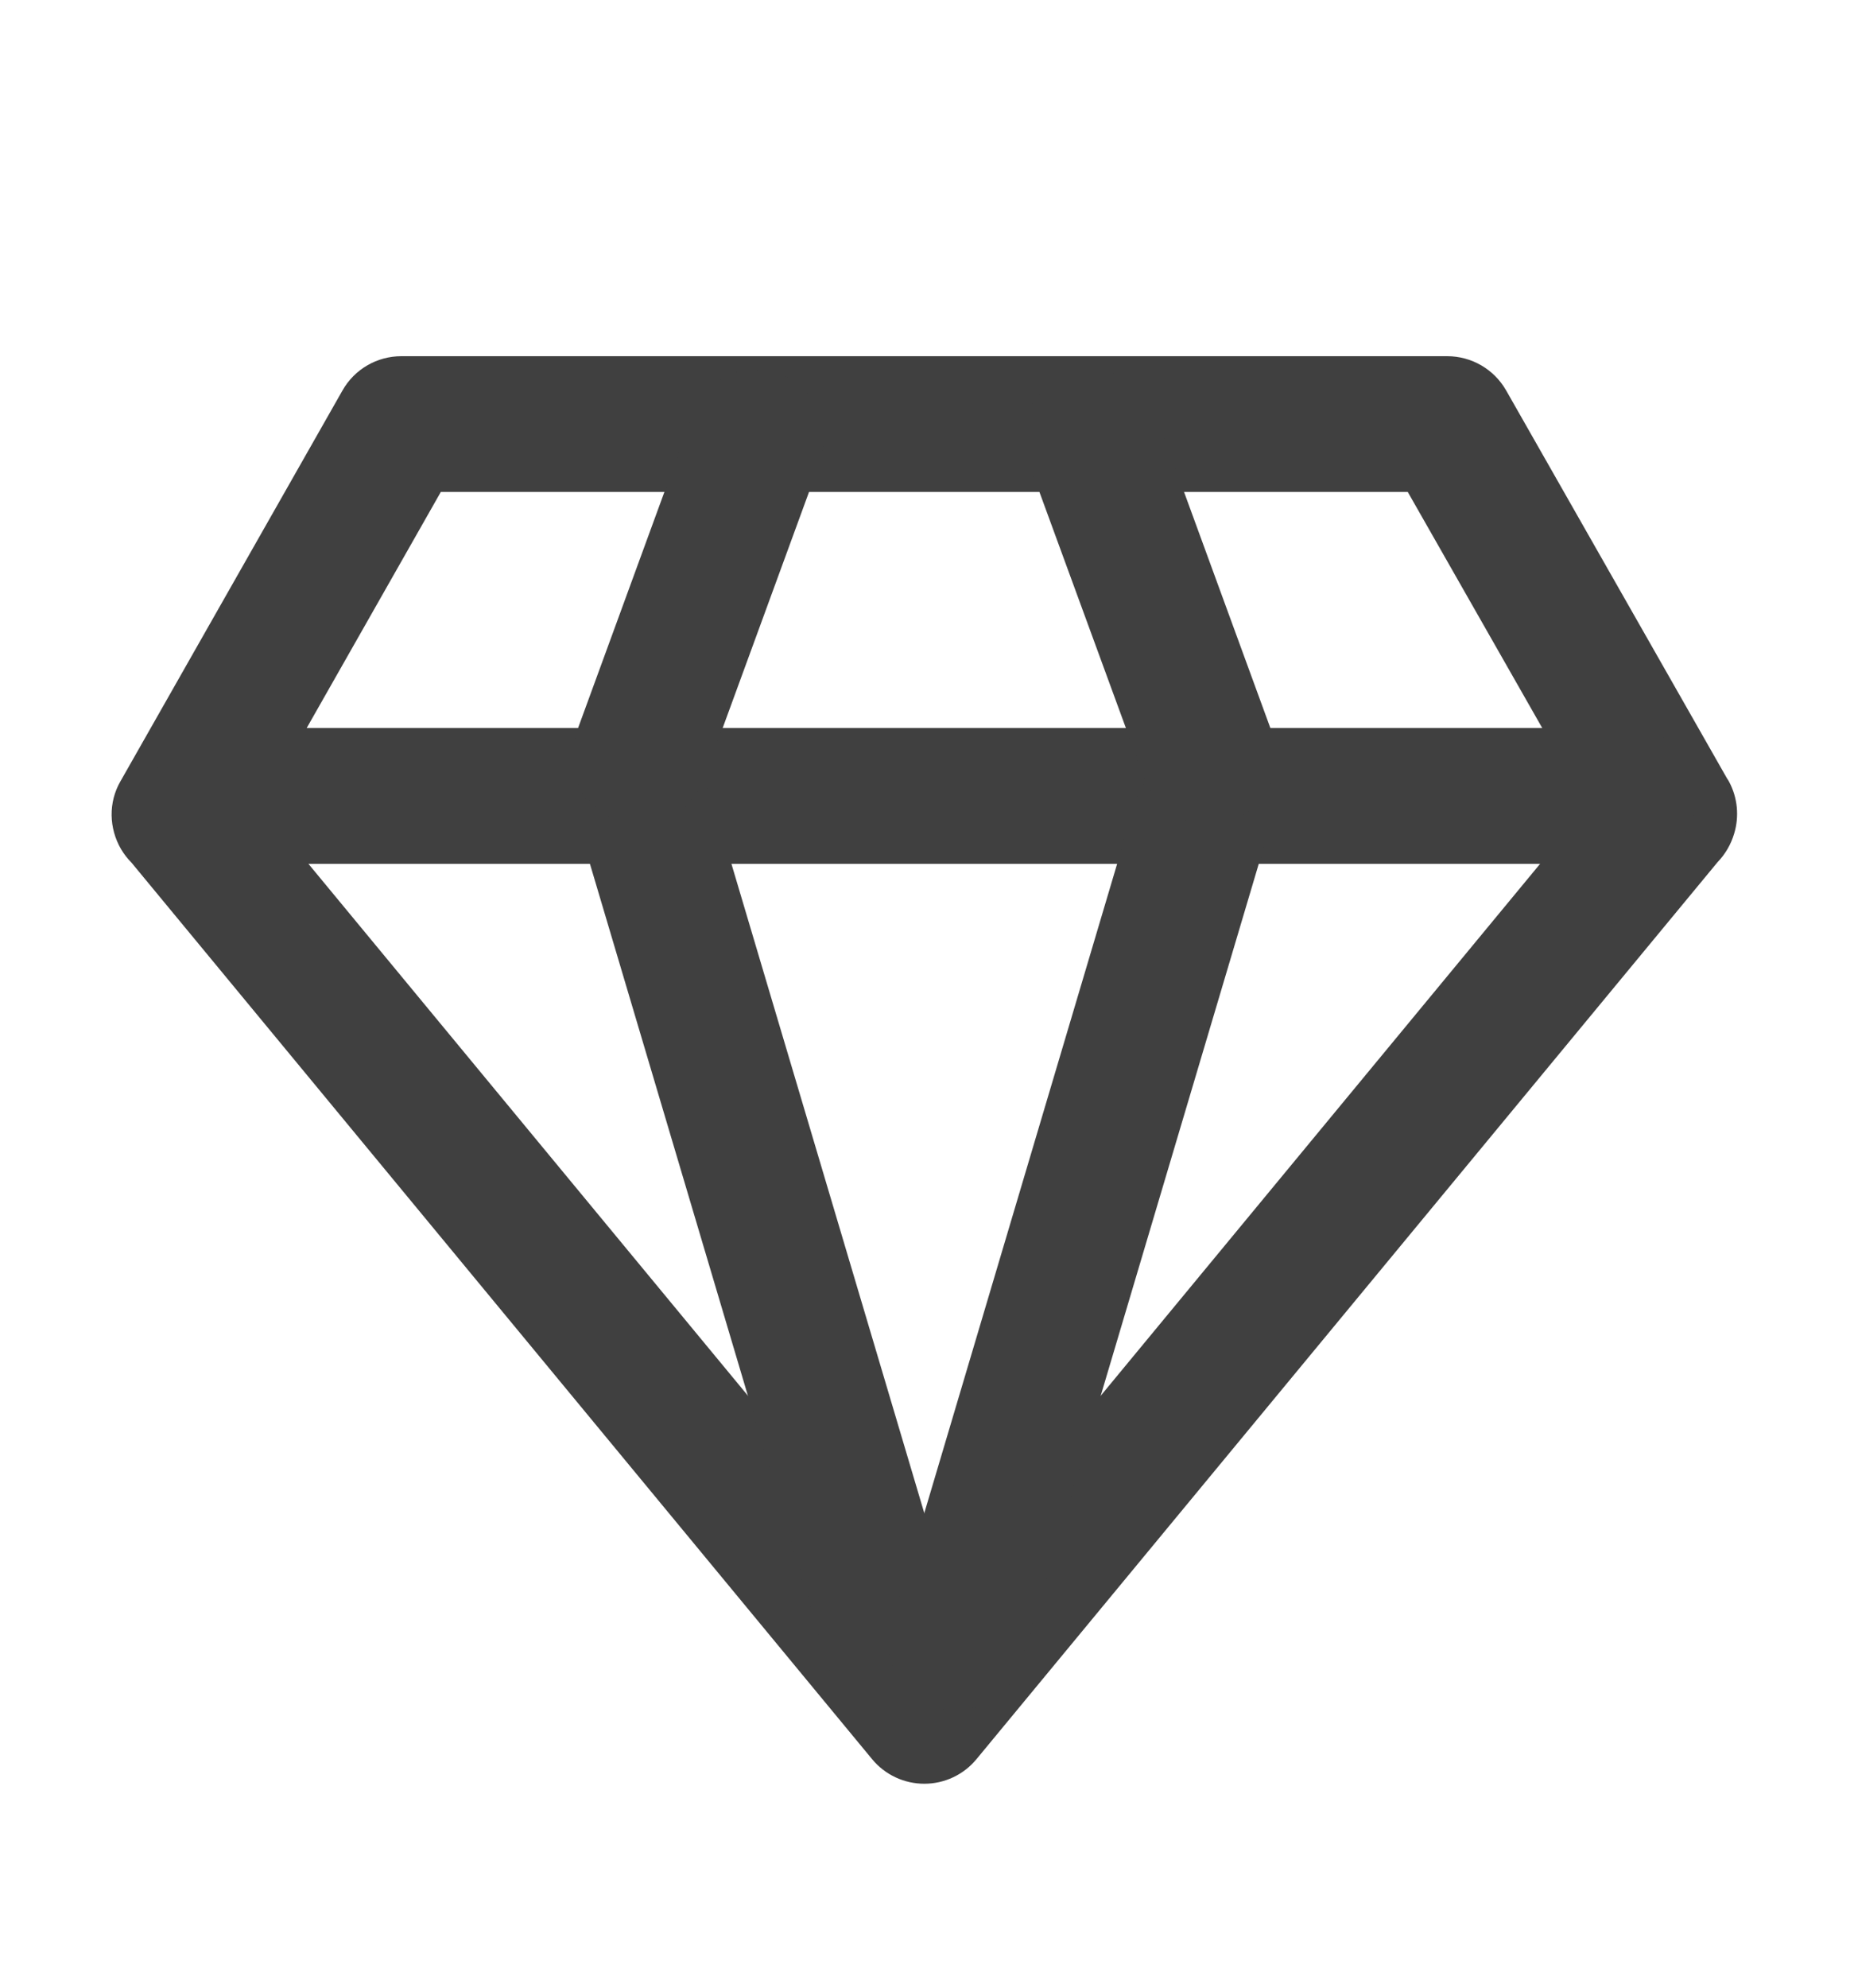 <svg xmlns="http://www.w3.org/2000/svg" width="14" height="15" viewBox="0 0 14 15" fill="none">
  <path d="M6.98 13.461C6.827 13.461 6.682 13.393 6.585 13.275L0.993 6.51C0.963 6.48 0.936 6.445 0.914 6.408C0.822 6.25 0.818 6.055 0.909 5.897L2.586 2.947C2.677 2.786 2.847 2.688 3.031 2.688H10.928C11.112 2.688 11.281 2.786 11.373 2.946L13.041 5.874C13.047 5.882 13.052 5.891 13.057 5.9C13.122 6.022 13.134 6.163 13.095 6.291C13.071 6.372 13.028 6.446 12.97 6.506L7.374 13.275C7.277 13.393 7.132 13.461 6.98 13.461ZM1.976 6.092L6.98 12.144L11.985 6.089L10.63 3.712H3.329L1.976 6.092Z" fill="#404040"/>
  <path d="M12.299 6.519H1.66C1.377 6.519 1.147 6.289 1.147 6.006C1.147 5.724 1.377 5.494 1.66 5.494H12.299C12.582 5.494 12.812 5.724 12.812 6.006C12.812 6.289 12.582 6.519 12.299 6.519Z" fill="#404040"/>
  <path d="M6.735 12.906C6.514 12.906 6.31 12.762 6.244 12.54L4.409 6.365C4.328 6.094 4.483 5.809 4.754 5.728C5.026 5.648 5.311 5.803 5.391 6.074L7.226 12.248C7.307 12.519 7.152 12.805 6.881 12.885C6.832 12.9 6.783 12.906 6.735 12.906Z" fill="#404040"/>
  <path d="M4.833 6.218C4.775 6.218 4.715 6.208 4.657 6.187C4.392 6.09 4.255 5.796 4.352 5.53L5.232 3.125C5.33 2.86 5.625 2.723 5.89 2.82C6.155 2.918 6.292 3.212 6.195 3.478L5.315 5.882C5.238 6.09 5.042 6.218 4.833 6.218Z" fill="#404040"/>
  <path d="M7.224 12.906C7.176 12.906 7.127 12.9 7.078 12.885C6.807 12.805 6.653 12.519 6.733 12.248L8.568 6.074C8.649 5.802 8.934 5.648 9.205 5.728C9.477 5.809 9.631 6.094 9.551 6.365L7.715 12.54C7.649 12.762 7.445 12.906 7.224 12.906Z" fill="#404040"/>
  <path d="M9.125 6.218C8.916 6.218 8.72 6.09 8.644 5.882L7.763 3.478C7.666 3.212 7.803 2.918 8.068 2.82C8.333 2.723 8.628 2.86 8.726 3.125L9.606 5.53C9.703 5.796 9.567 6.09 9.301 6.187C9.243 6.208 9.183 6.218 9.125 6.218Z" fill="#404040"/>
</svg>
